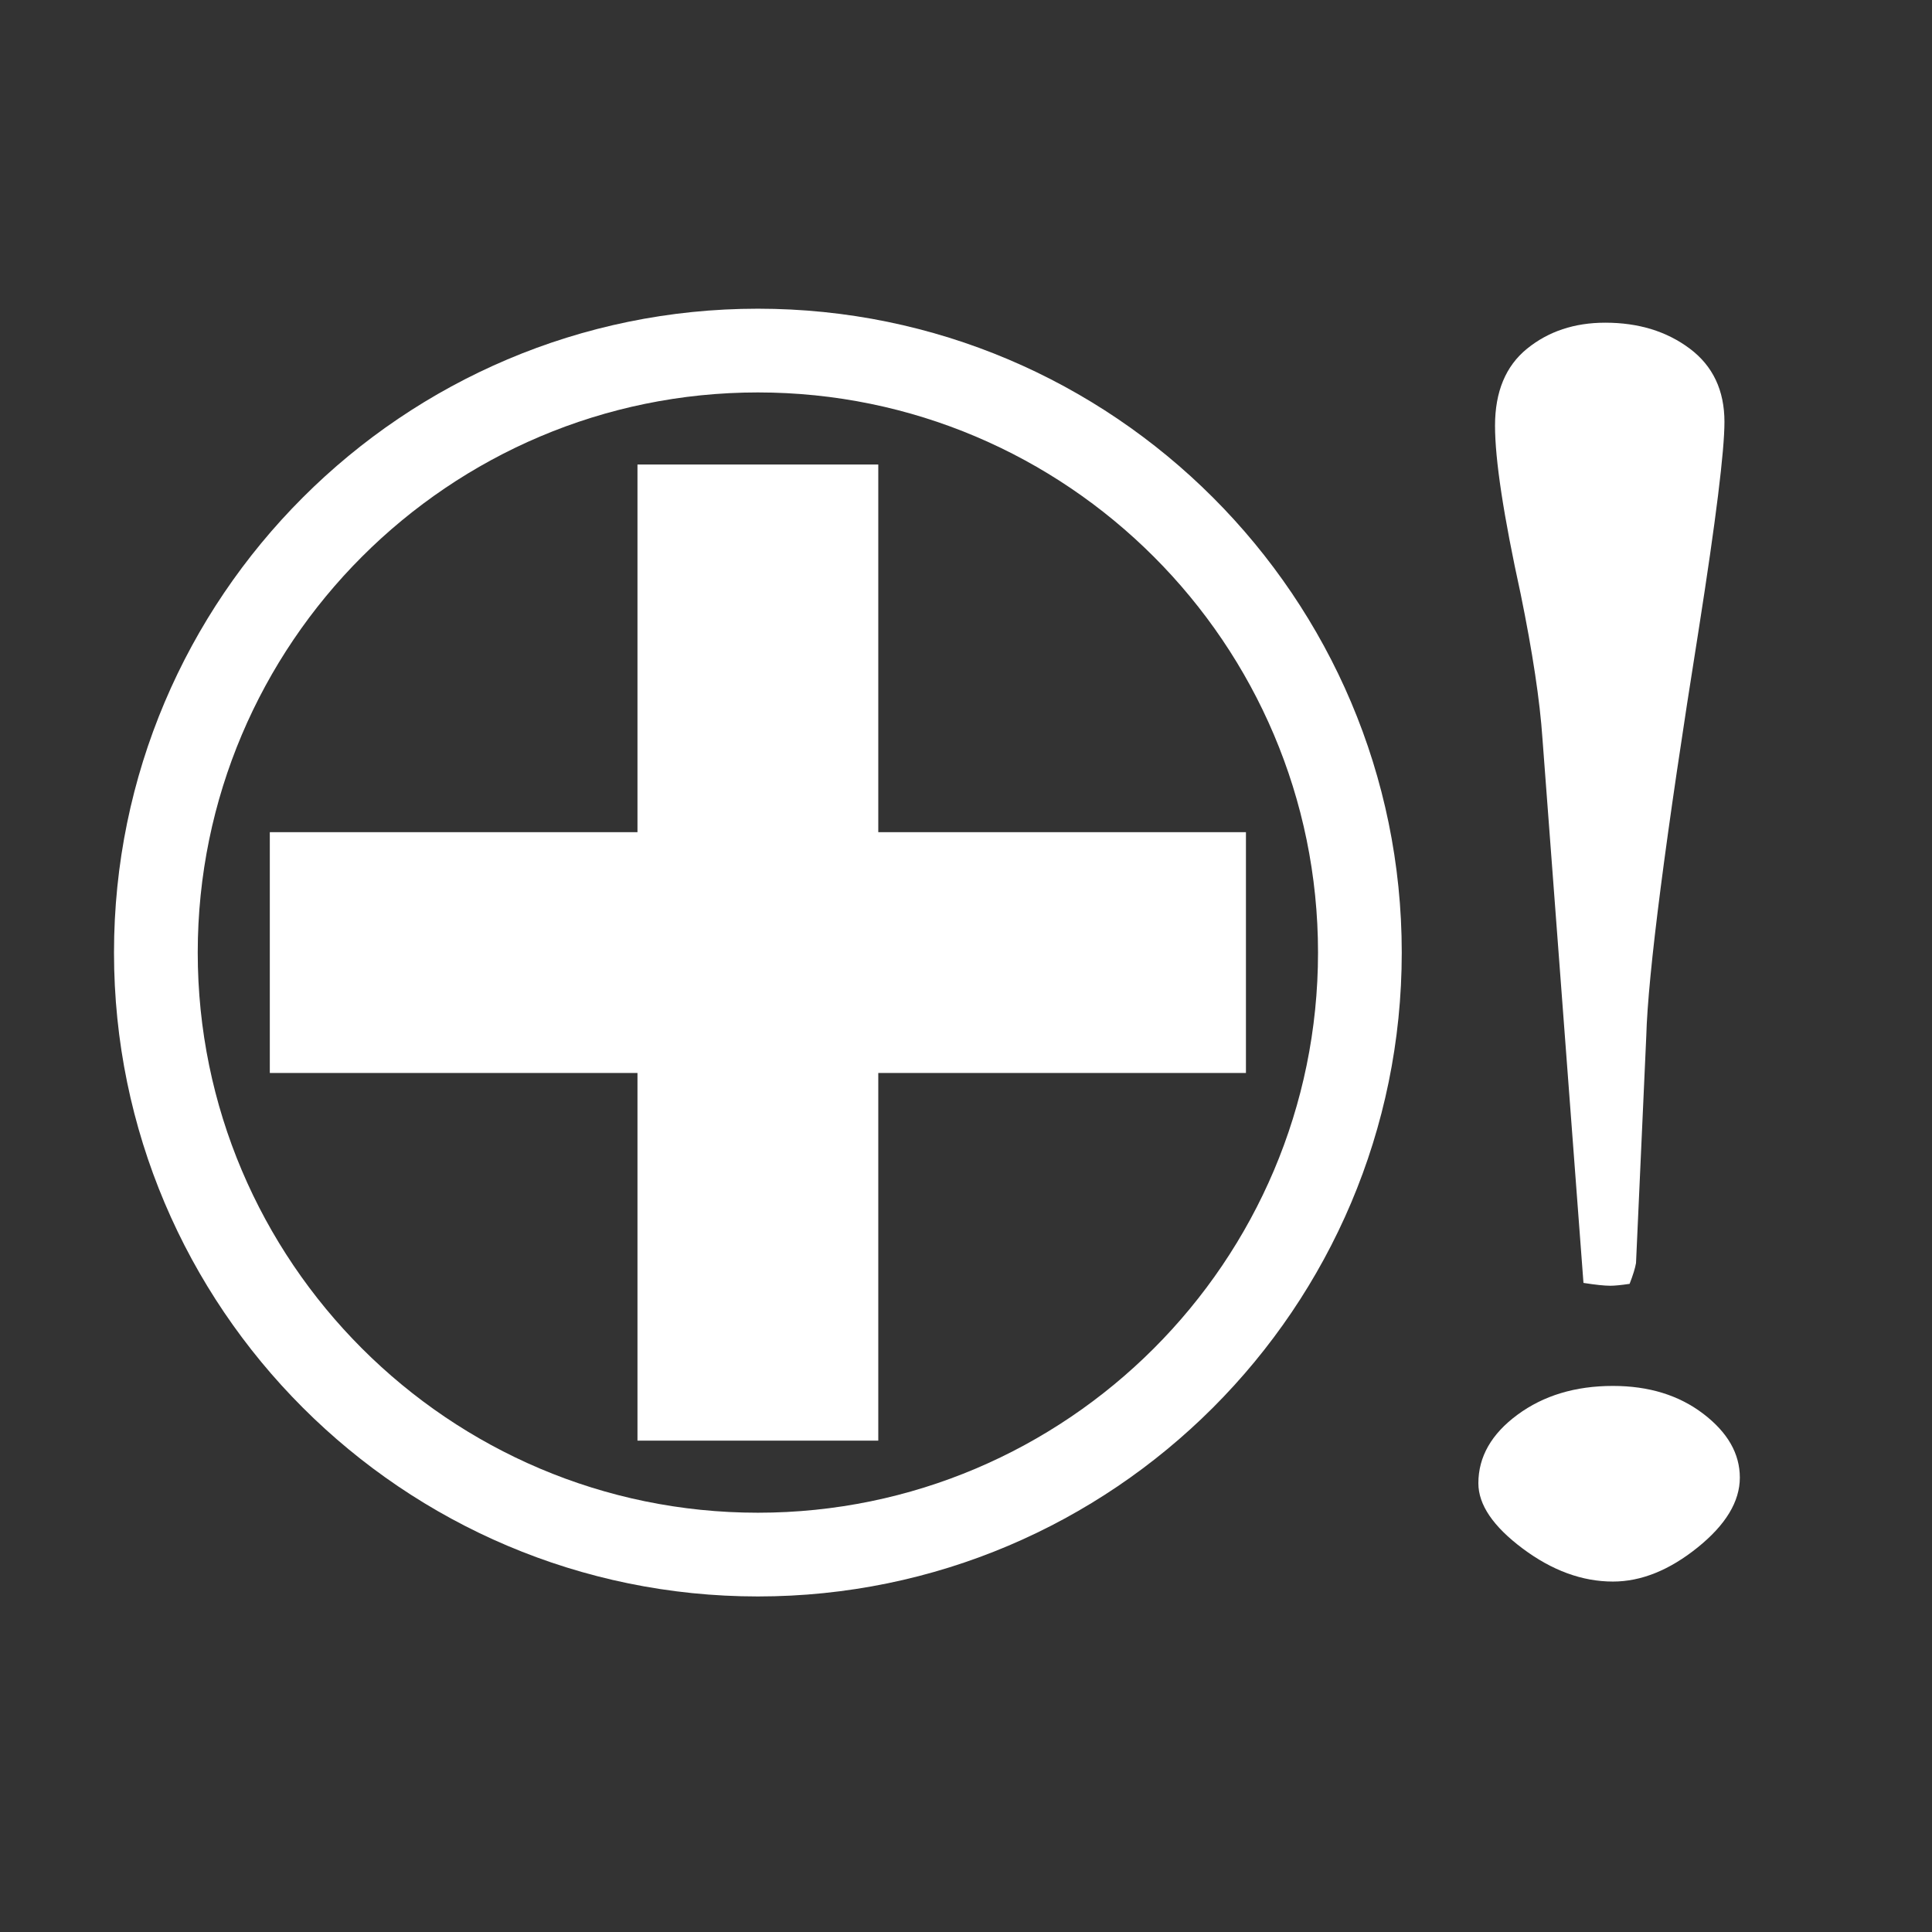 <svg enable-background="new 0 0 580 580" height="580" viewBox="0 0 580 580" width="580" xmlns="http://www.w3.org/2000/svg">
<rect x="0" y="0" width="580" height="580" fill="#333333" stroke="none"/>
<path d="m227.52 92.674c-106.584 0-193.297 86.712-193.297 193.296s86.712 193.296 193.297 193.296c106.584 0 193.296-86.712 193.296-193.296s-86.712-193.296-193.296-193.296zm0 361.456c-92.723 0-168.159-75.437-168.159-168.159 0-92.723 75.436-168.159 168.159-168.159 92.723 0 168.159 75.436 168.159 168.159 0 92.722-75.437 168.159-168.159 168.159z" fill="rgba(255,255,255,1.0)" fill-opacity="1" stroke="rgba(255,255,255,1.0)" stroke-opacity="1" stroke-width="0.0"/>
<path d="m263.664 139.451h-72.289v110.375h-110.376v72.289h110.376v110.375h72.289v-110.375h110.375v-72.289h-110.375z" fill="rgba(255,255,255,1.0)" fill-opacity="1" stroke="rgba(255,255,255,1.0)" stroke-opacity="1" stroke-width="0.0"/>
<path d="m511.345 424.435c-7.311-5.58-16.354-8.37-27.127-8.37-11.287 0-20.842 2.885-28.666 8.653-7.823 5.77-11.735 12.626-11.735 20.57 0 6.432 4.425 12.957 13.274 19.577 8.851 6.62 17.893 9.931 27.127 9.931 8.465 0 16.93-3.405 25.396-10.215 8.465-6.809 12.697-13.808 12.697-20.995s-3.656-13.571-10.966-19.151z" fill="rgba(255,255,255,1.0)" fill-opacity="1" stroke="rgba(255,255,255,1.0)" stroke-opacity="1" stroke-width="0.0"/>
<path d="m463.056 221.713l12.313 163.425c3.591.567 6.284.852 8.08.852 1.282 0 3.206-.189 5.771-.568 1.026-2.647 1.668-4.729 1.924-6.241l3.078-68.094c.514-18.726 5.771-59.487 15.776-122.285 5.13-32.723 7.695-53.435 7.695-62.136 0-9.457-3.463-16.787-10.389-21.989-6.927-5.201-15.392-7.802-25.396-7.802-9.234 0-17.059 2.601-23.472 7.802-6.413 5.202-9.619 12.91-9.619 23.124 0 10.214 2.565 27.049 7.695 50.503 3.593 17.591 5.773 32.061 6.544 43.409z" fill="rgba(255,255,255,1.0)" fill-opacity="1" stroke="rgba(255,255,255,1.0)" stroke-opacity="1" stroke-width="0.0"/>
</svg>
